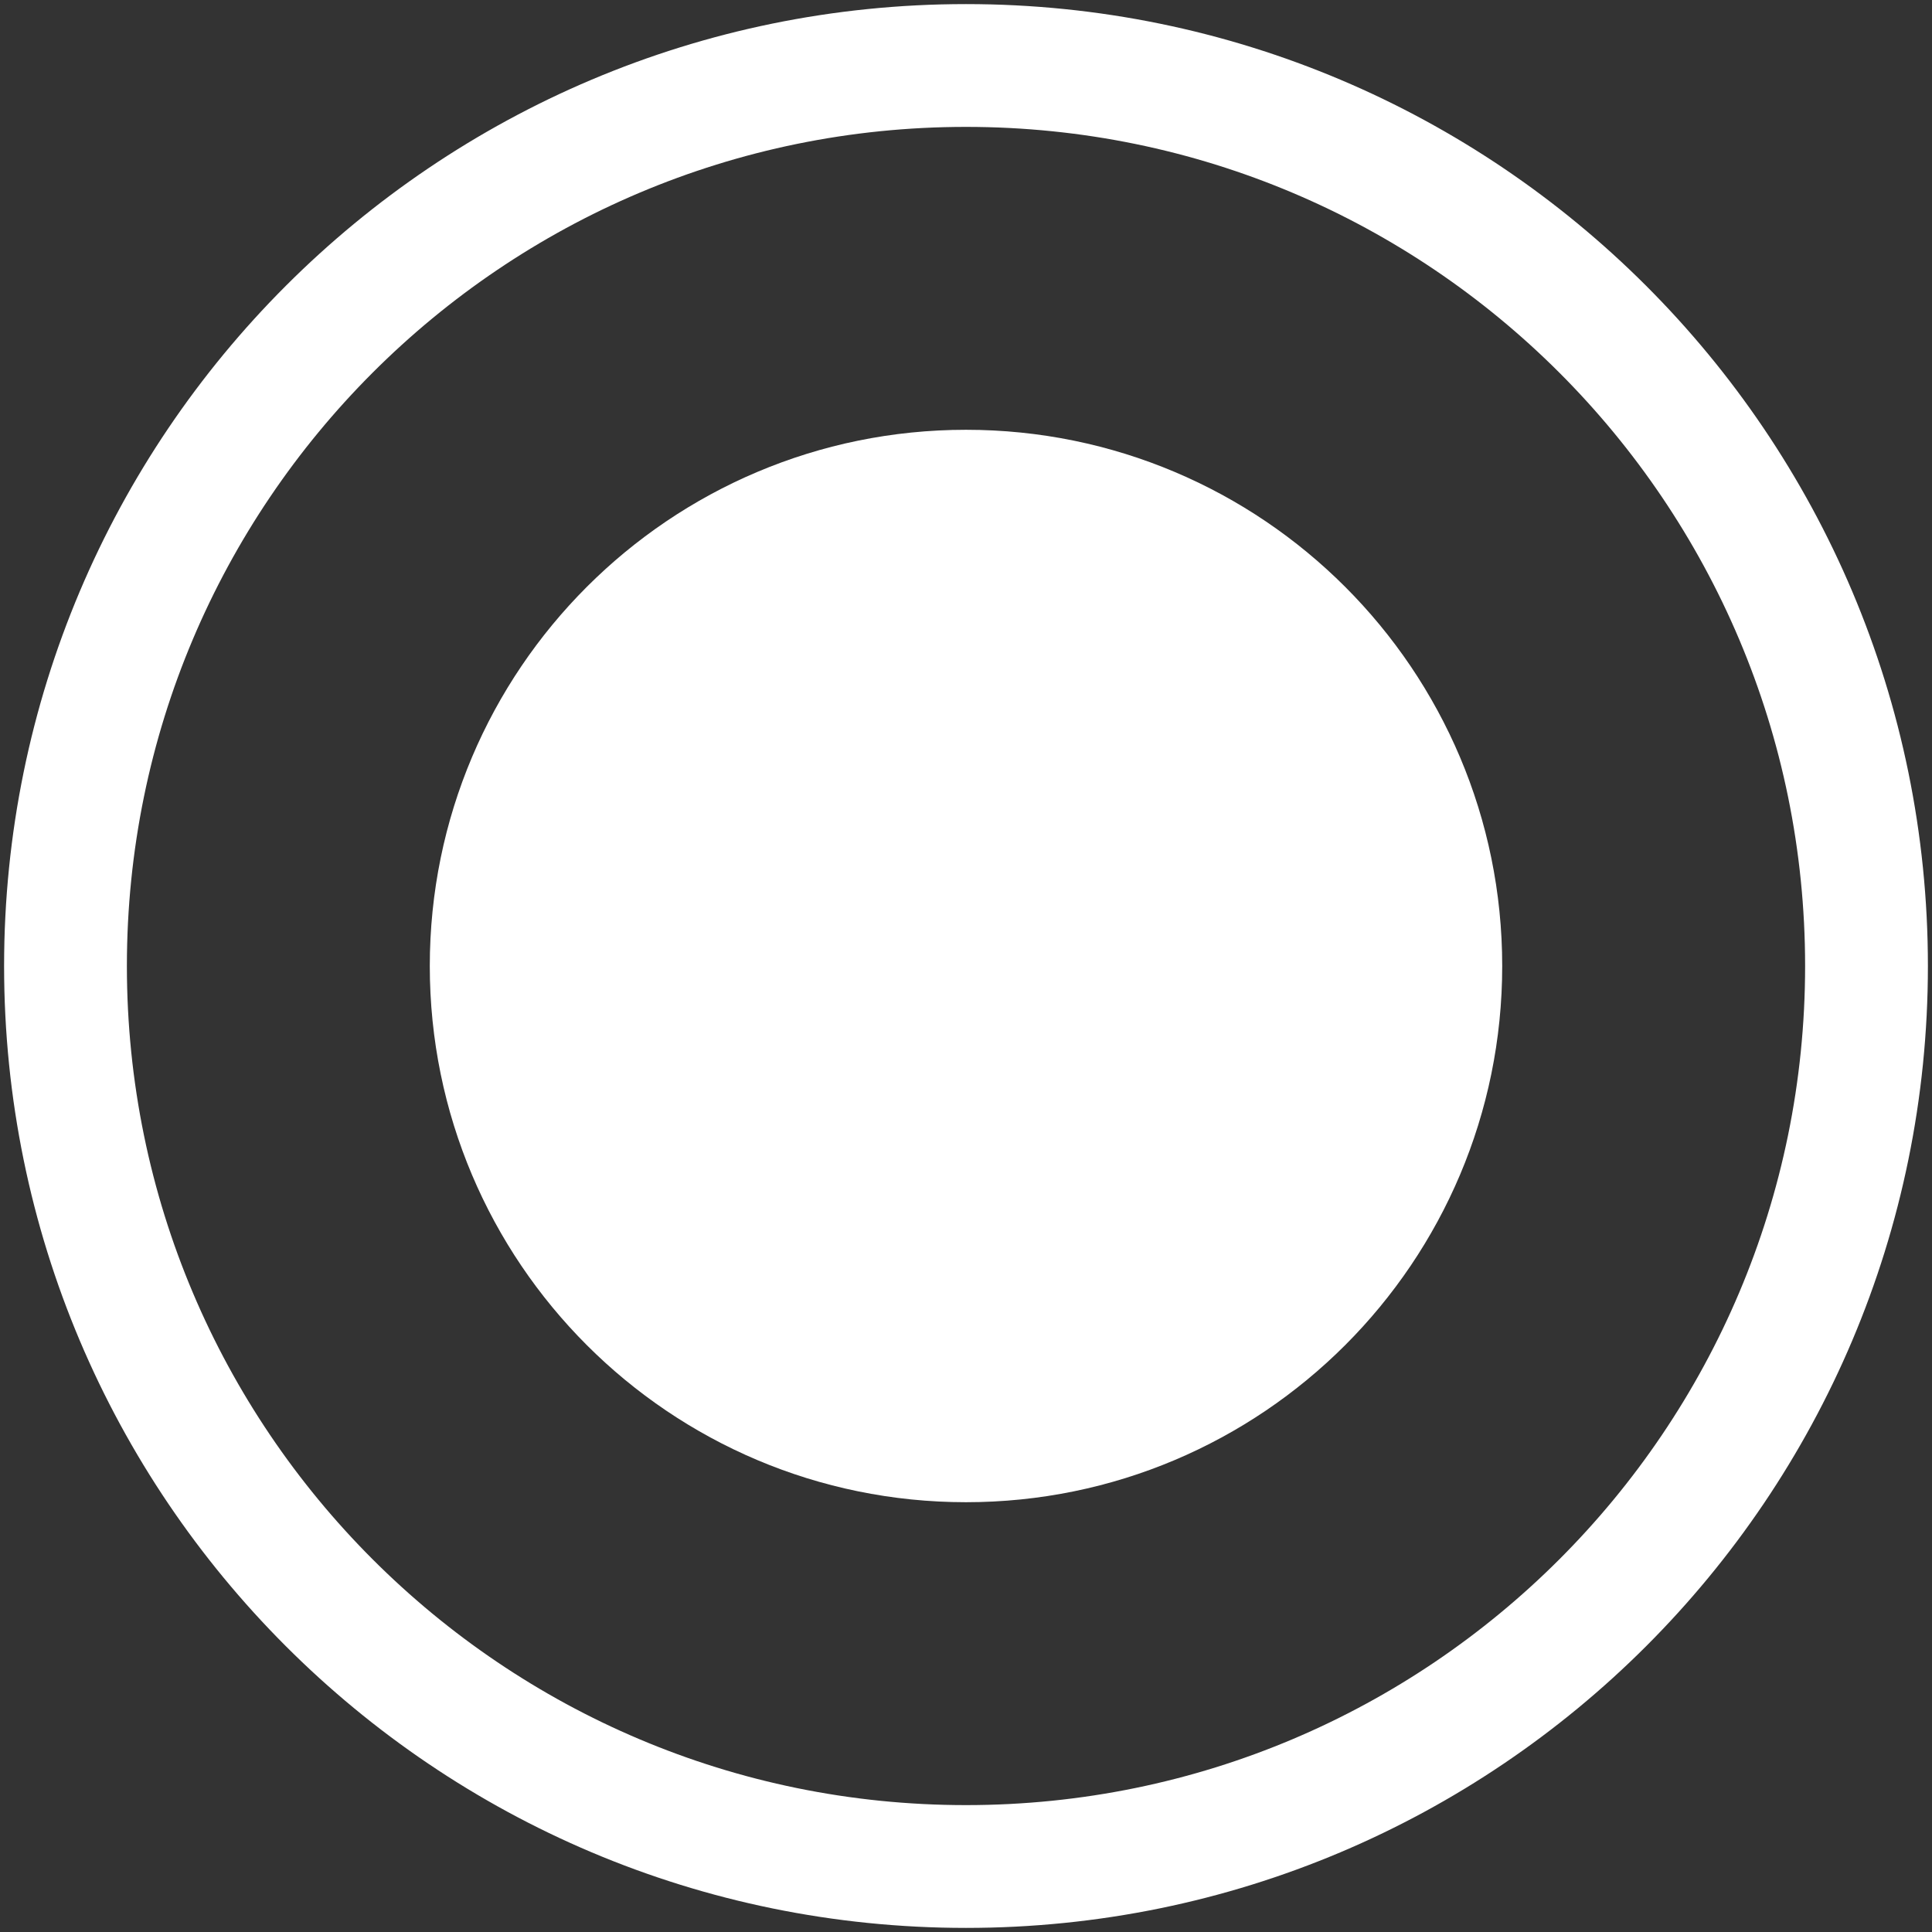 <svg width="59" height="59" viewBox="0 0 59 59" fill="none" xmlns="http://www.w3.org/2000/svg">
<rect x="0" y="0" width="59" height="59" fill="#333333" stroke="none"/>
<path d="M29.5 57C44.688 57 57 44.688 57 29.5C57 14.312 44.688 2 29.5 2C14.312 2 2 14.312 2 29.5C2 44.688 14.312 57 29.5 57Z" stroke="white" stroke-width="3.75"/>
<path d="M29.5 44C37.508 44 44 37.508 44 29.5C44 21.492 37.508 15 29.5 15C21.492 15 15 21.492 15 29.5C15 37.508 21.492 44 29.5 44Z" fill="white" stroke="white" stroke-width="3.75"/>
</svg>
